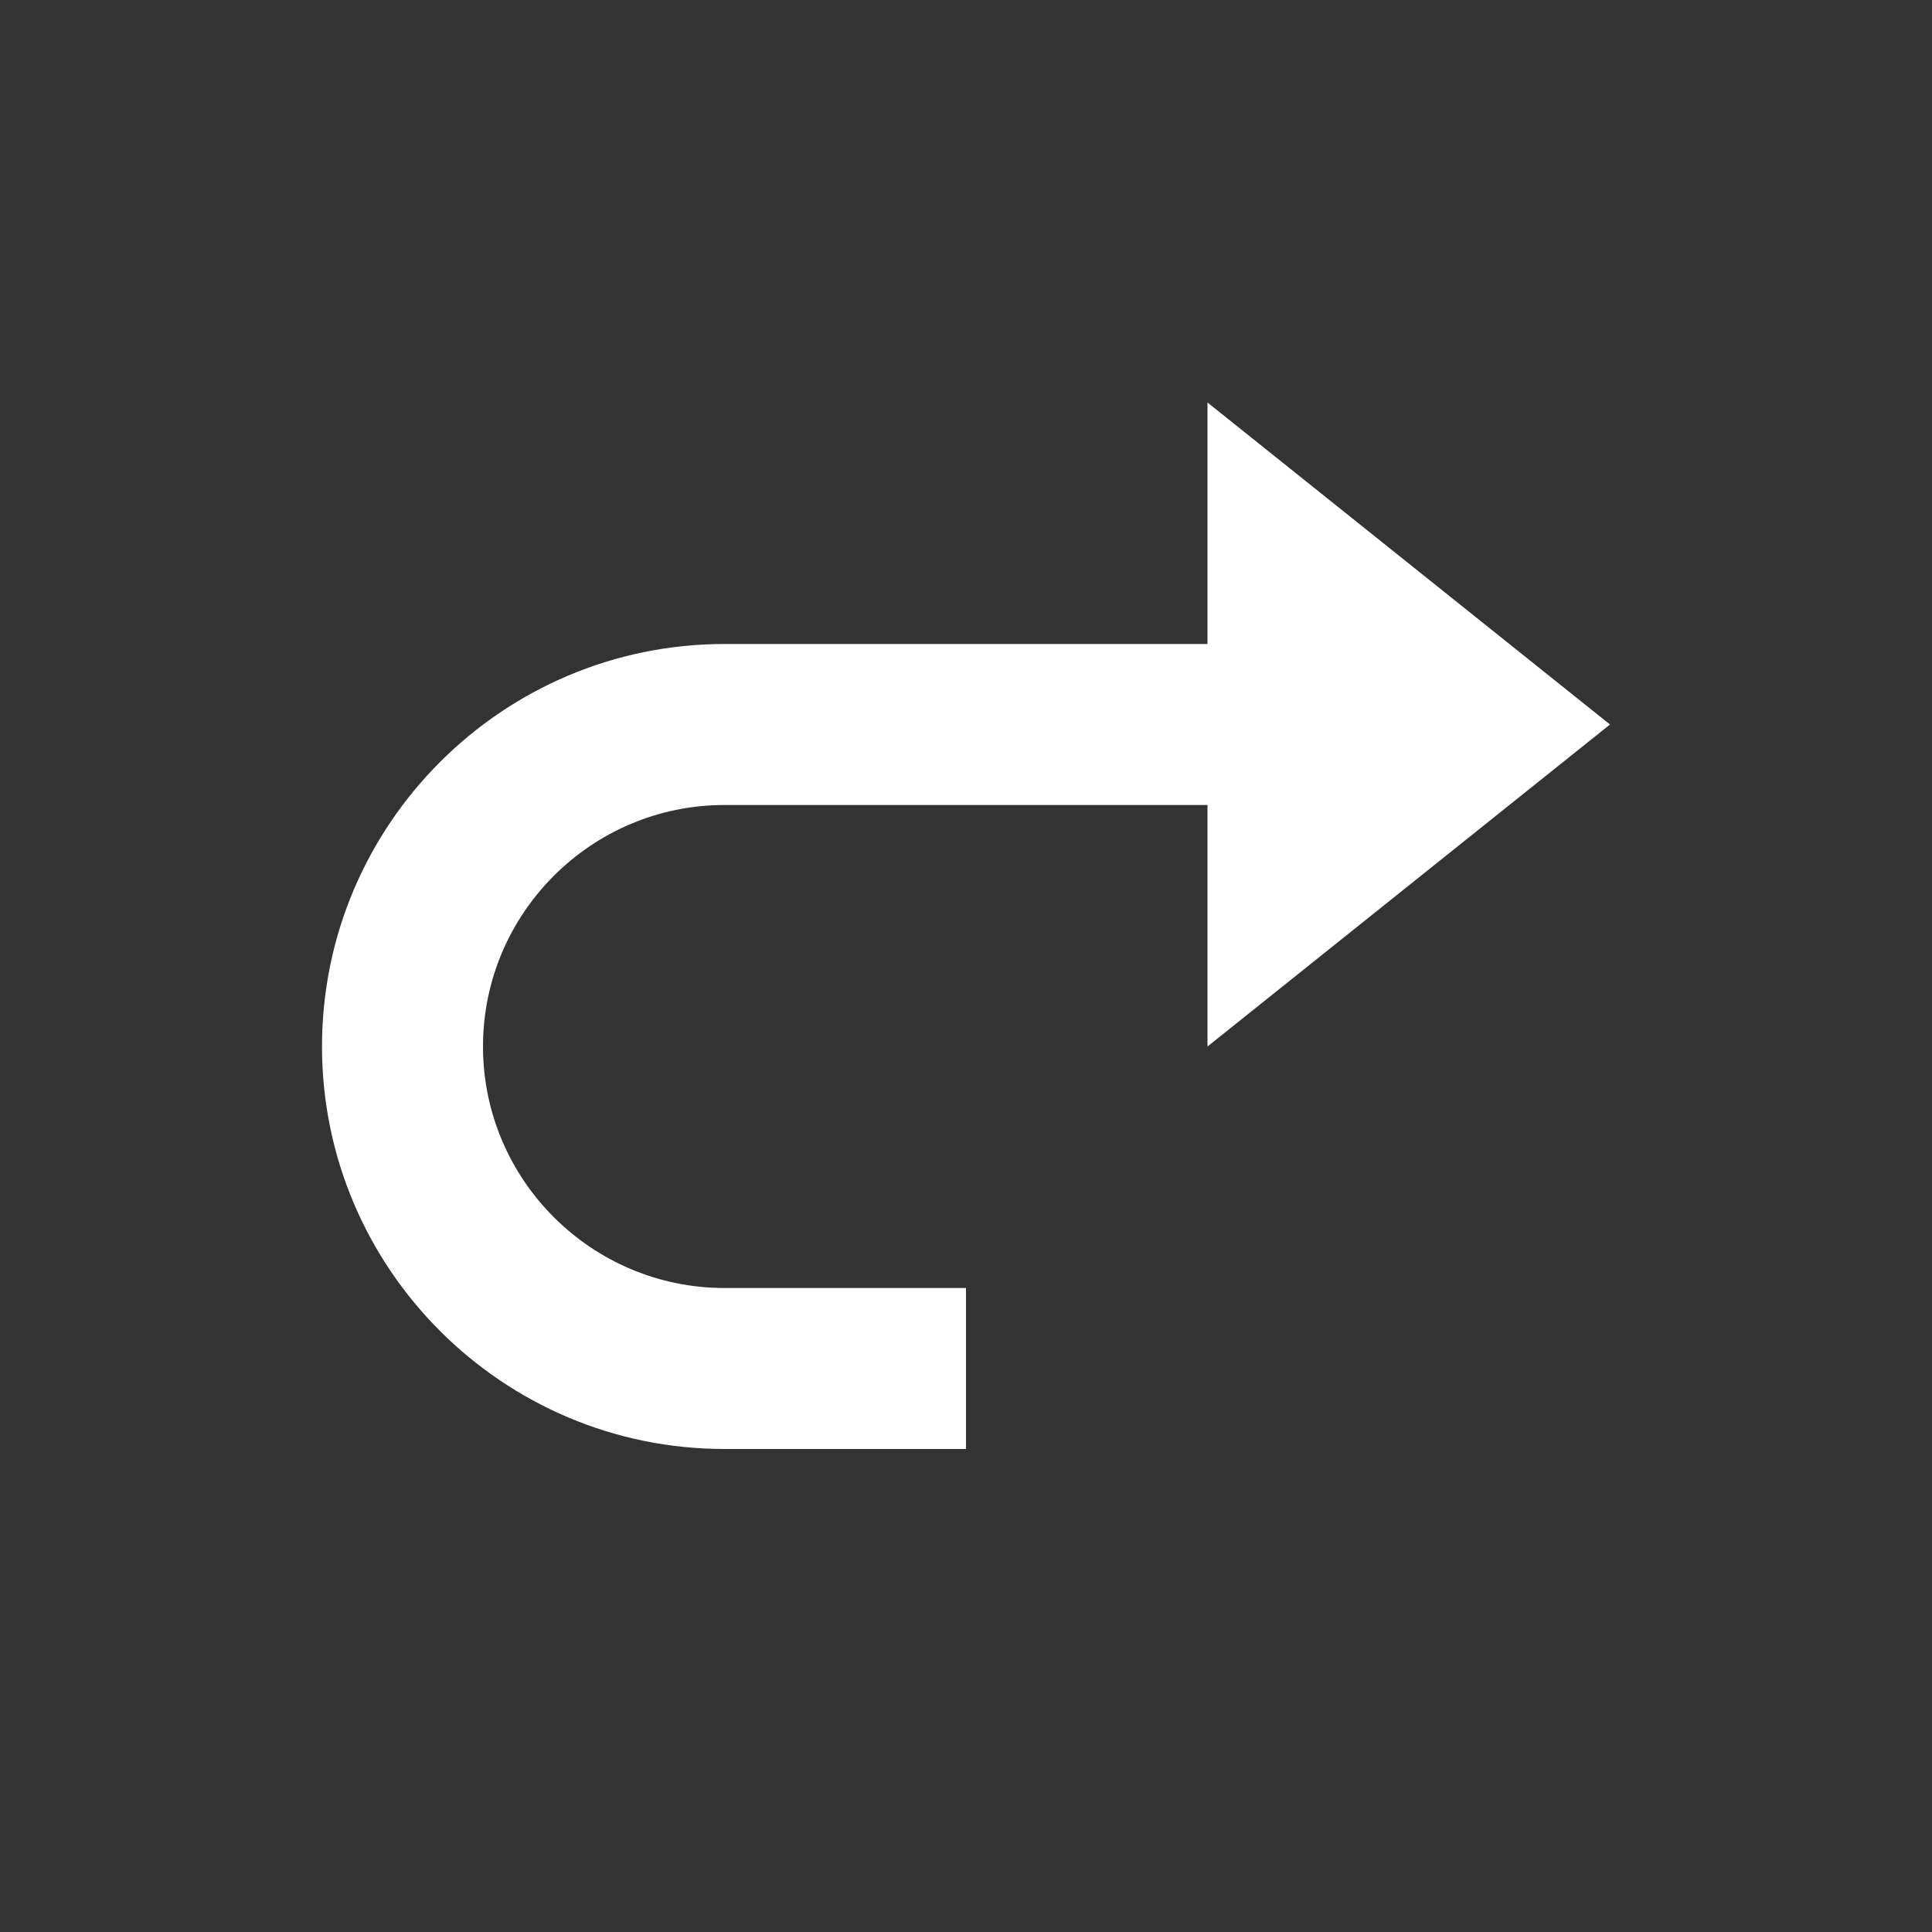 <svg xmlns="http://www.w3.org/2000/svg" width="24" height="24" style="fill: #fff ;transform: scaleX(-1);msFilter:progid:DXImageTransform.Microsoft.BasicImage(rotation=0, mirror=1);"><rect width="100%" height="100%" fill="#333333" stroke="none"/><path d="M9 18h3v-2H9c-1.654 0-3-1.346-3-3s1.346-3 3-3h6v3l5-4-5-4v3H9c-2.757 0-5 2.243-5 5s2.243 5 5 5z"></path></svg>